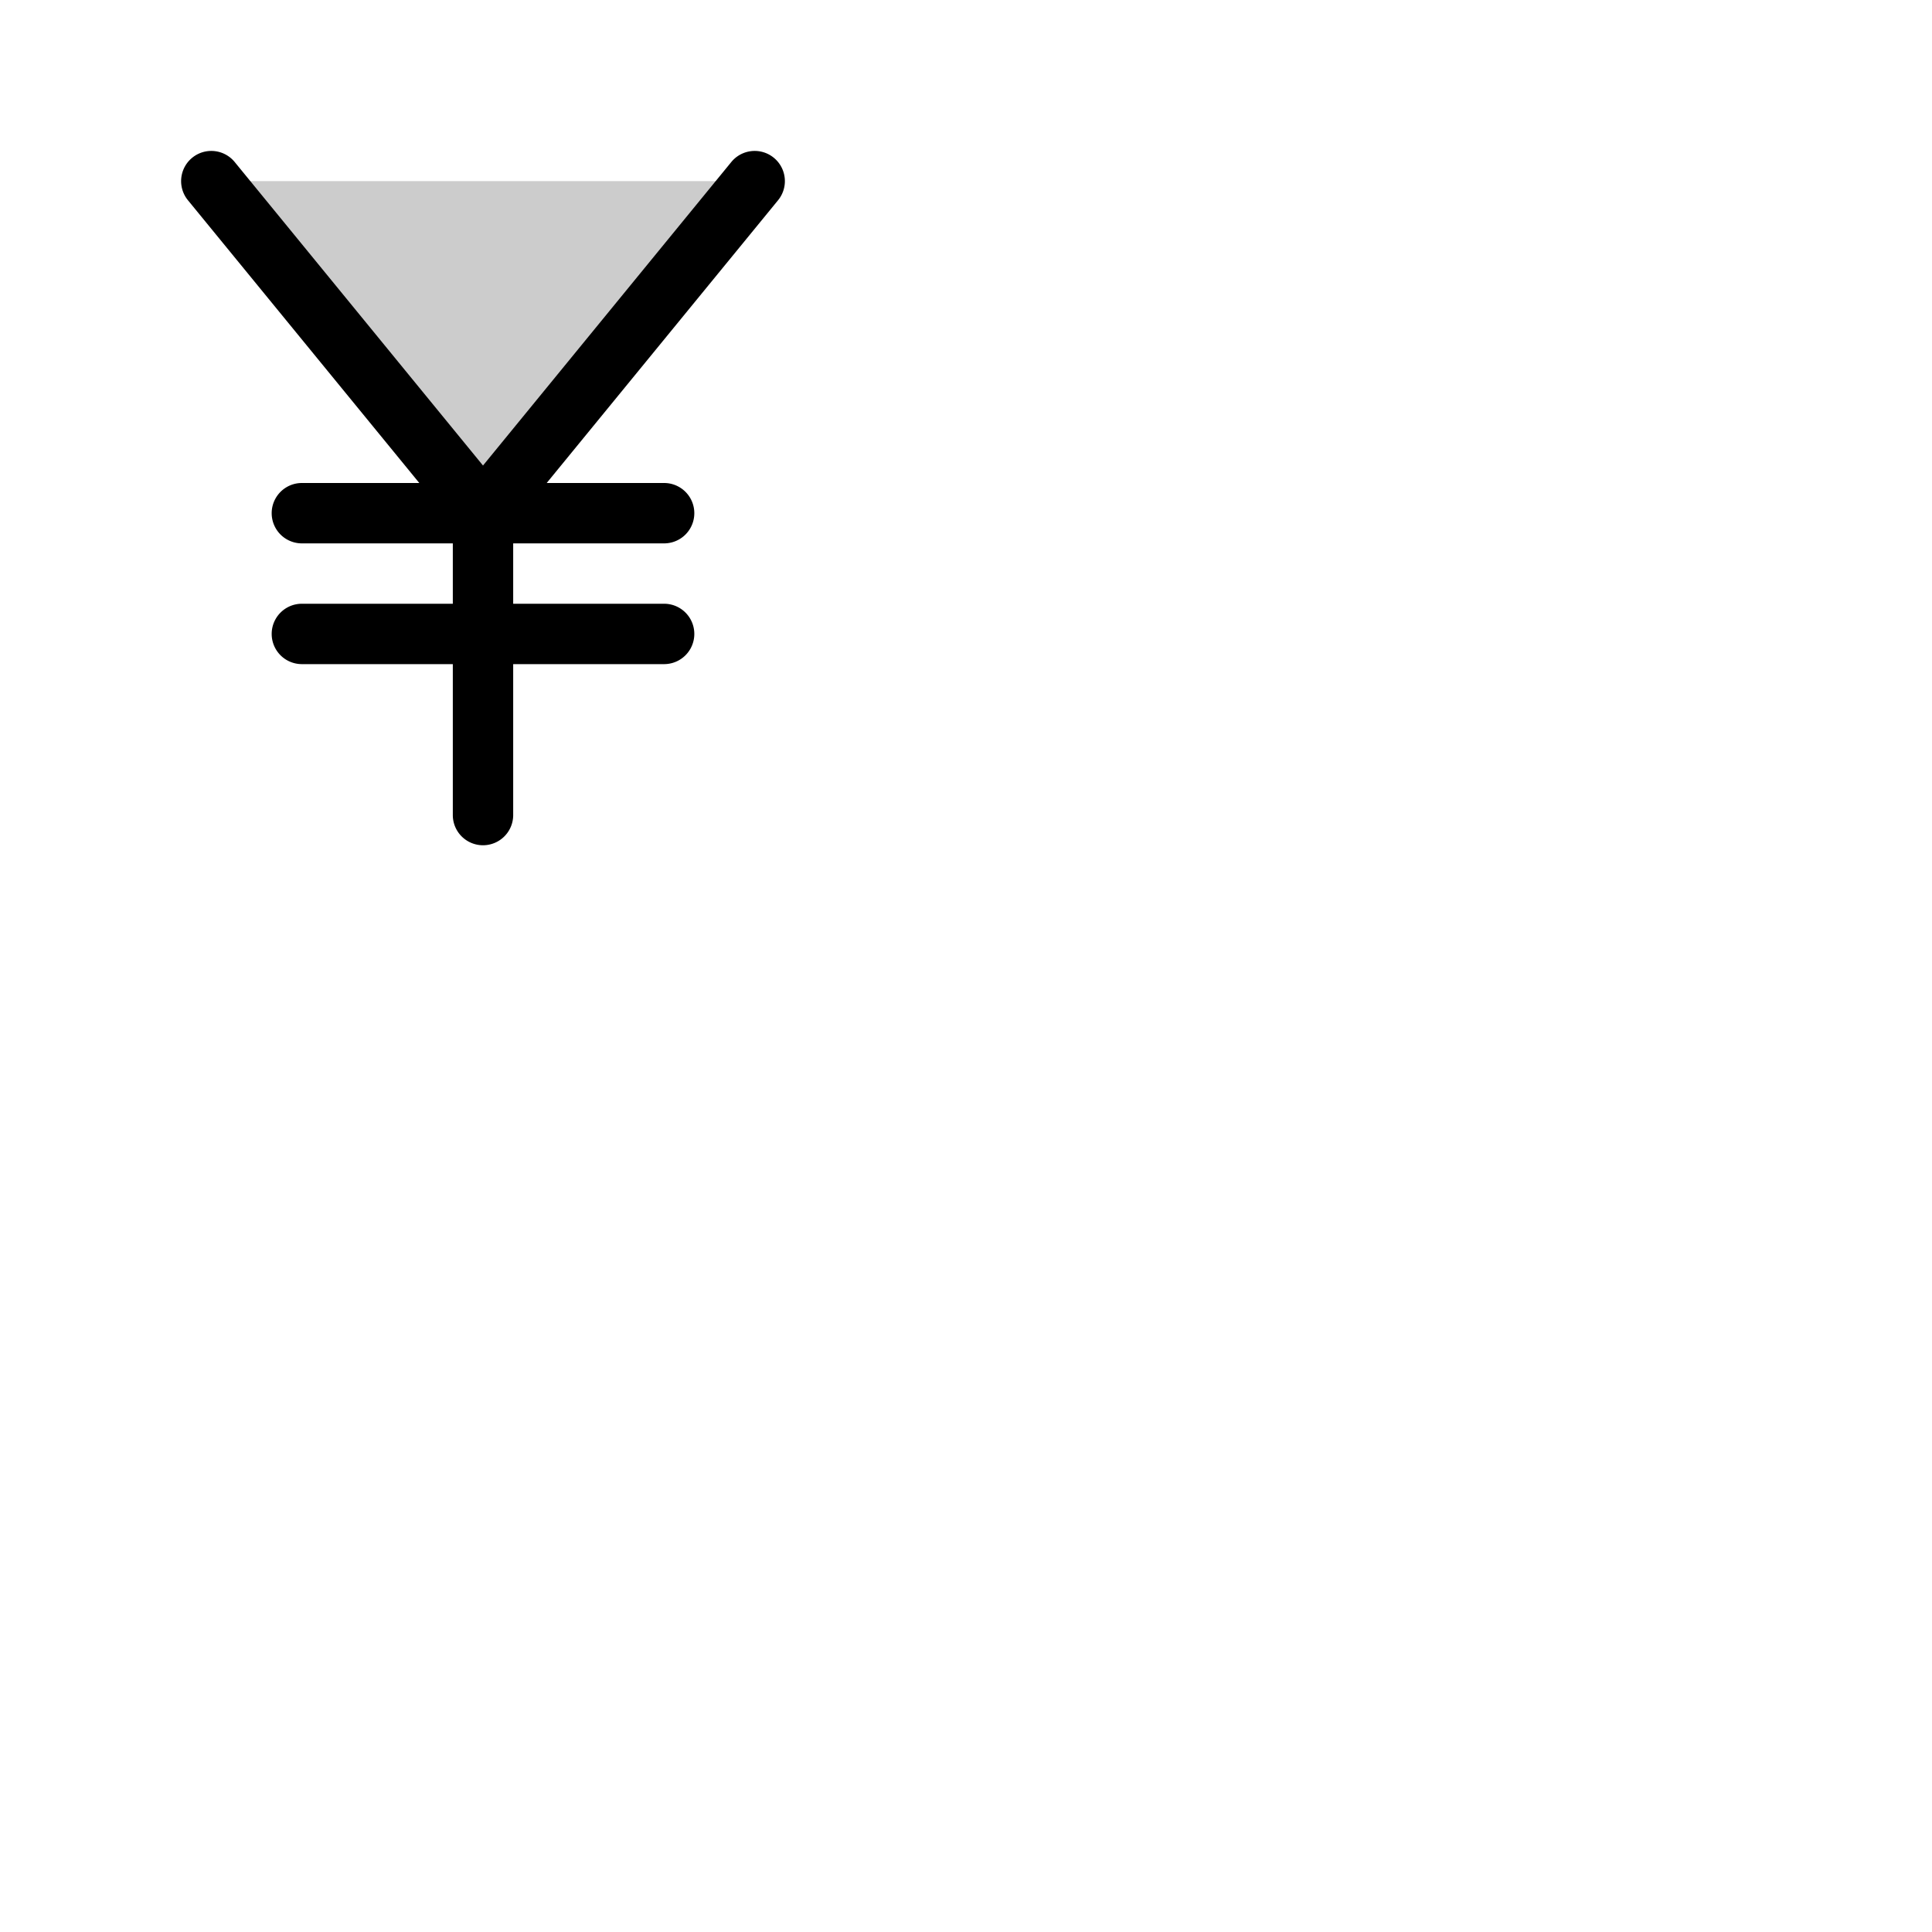 <svg xmlns="http://www.w3.org/2000/svg" version="1.1" viewBox="0 0 512 512" fill="currentColor"><g fill="currentColor"><path d="m200 48l-72 88l-72-88Z" opacity=".2"/><path d="M206.19 53.07L144.88 128H176a8 8 0 0 1 0 16h-40v16h40a8 8 0 0 1 0 16h-40v40a8 8 0 0 1-16 0v-40H80a8 8 0 0 1 0-16h40v-16H80a8 8 0 0 1 0-16h31.12L49.81 53.07a8 8 0 0 1 12.38-10.14L128 123.37l65.81-80.44a8 8 0 1 1 12.38 10.14"/></g></svg>